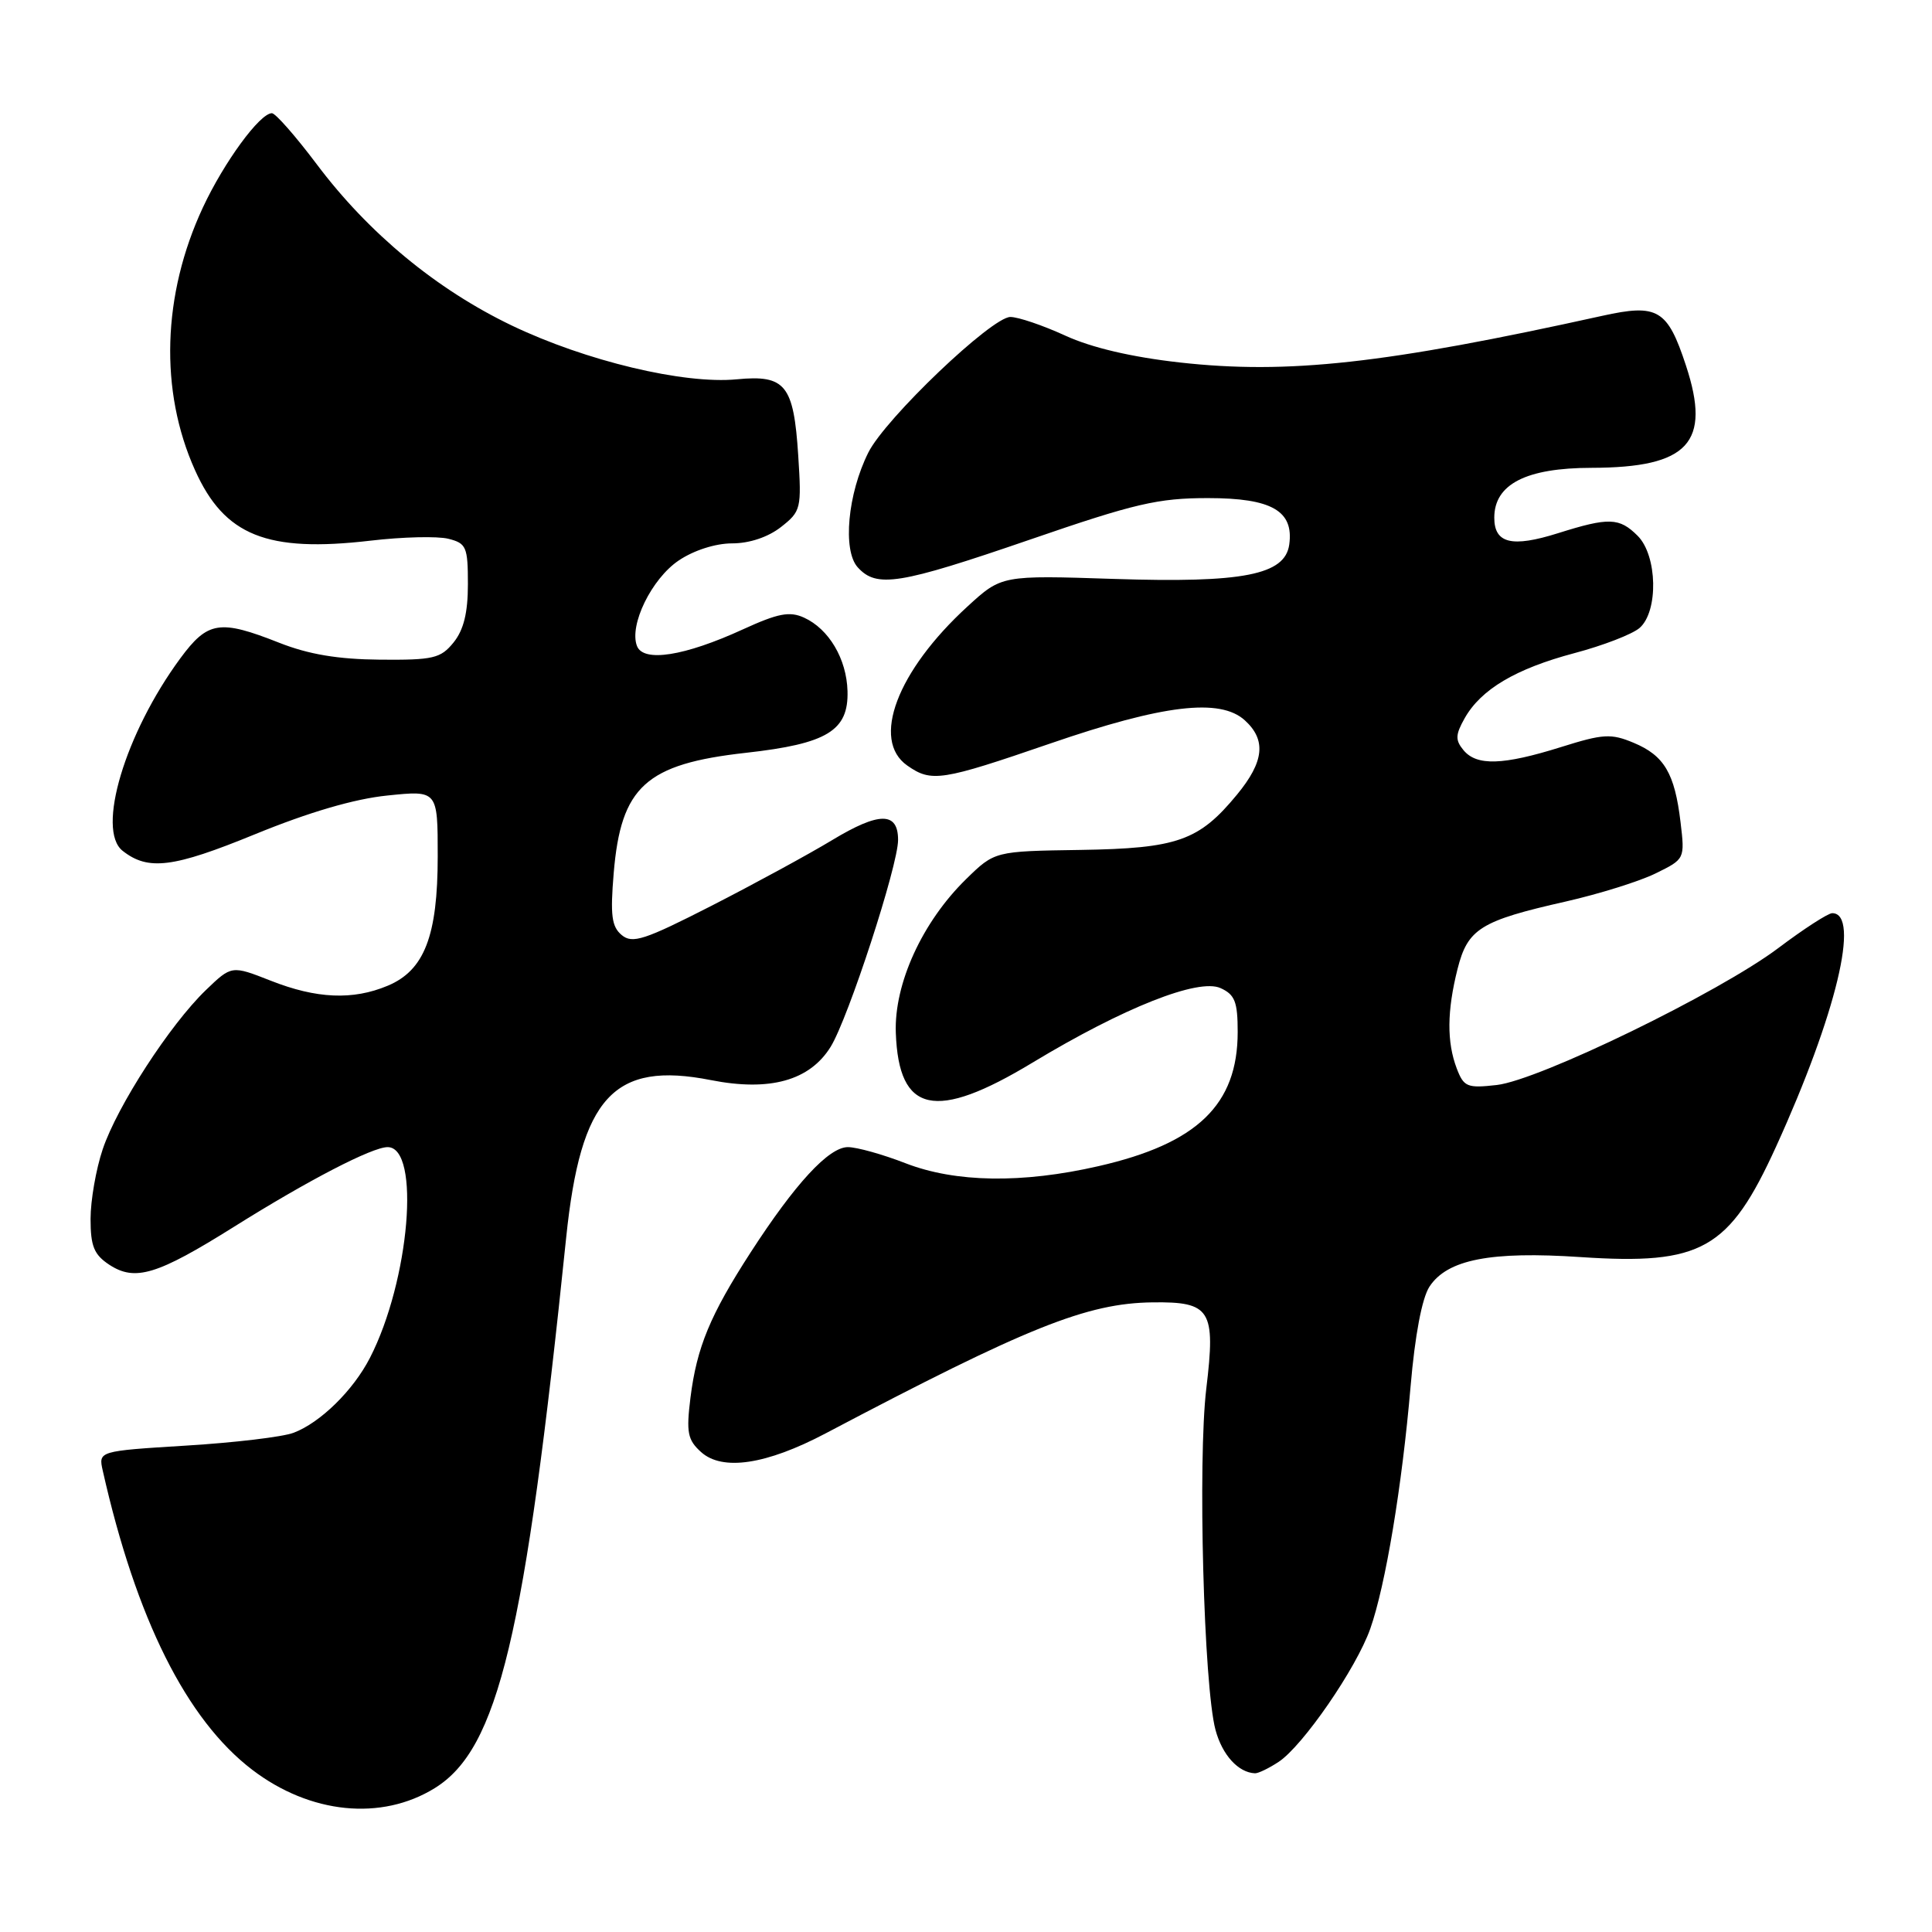 <?xml version="1.0" encoding="UTF-8" standalone="no"?>
<!DOCTYPE svg PUBLIC "-//W3C//DTD SVG 1.1//EN" "http://www.w3.org/Graphics/SVG/1.1/DTD/svg11.dtd" >
<svg xmlns="http://www.w3.org/2000/svg" xmlns:xlink="http://www.w3.org/1999/xlink" version="1.1" viewBox="0 0 256 256">
 <g >
 <path fill="currentColor"
d=" M 57.60 236.94 C 66.02 231.73 69.56 216.93 75.02 164.00 C 76.95 145.34 81.32 140.58 94.20 143.12 C 102.02 144.66 107.30 143.18 110.07 138.70 C 112.41 134.90 119.00 114.69 119.00 111.30 C 119.00 107.55 116.51 107.55 110.28 111.31 C 107.10 113.23 99.89 117.15 94.26 120.03 C 85.39 124.56 83.80 125.08 82.38 123.90 C 81.05 122.79 80.85 121.30 81.32 115.67 C 82.28 104.22 85.57 101.23 98.85 99.75 C 109.61 98.55 112.45 96.82 112.30 91.57 C 112.18 87.30 109.83 83.34 106.54 81.84 C 104.63 80.97 103.11 81.26 98.45 83.39 C 90.69 86.95 85.24 87.80 84.40 85.59 C 83.34 82.83 86.34 76.69 89.93 74.27 C 91.93 72.92 94.81 72.00 97.01 72.00 C 99.31 72.00 101.78 71.17 103.49 69.83 C 106.14 67.75 106.22 67.39 105.77 60.37 C 105.17 51.00 104.08 49.64 97.64 50.26 C 90.61 50.94 77.60 47.82 67.81 43.13 C 57.83 38.34 48.83 30.90 41.96 21.75 C 39.17 18.04 36.50 15.00 36.03 15.00 C 34.43 15.00 29.69 21.48 26.88 27.50 C 21.50 39.05 21.11 51.79 25.84 62.30 C 29.74 70.98 35.36 73.24 49.10 71.64 C 53.34 71.14 57.98 71.03 59.41 71.39 C 61.79 71.99 62.00 72.46 62.00 77.41 C 62.00 81.20 61.44 83.47 60.10 85.13 C 58.39 87.24 57.42 87.47 50.35 87.41 C 44.78 87.36 40.90 86.71 37.00 85.17 C 29.10 82.05 27.53 82.30 23.88 87.25 C 16.57 97.19 12.74 109.98 16.25 112.74 C 19.63 115.40 22.93 114.99 33.77 110.55 C 40.90 107.63 46.96 105.85 51.33 105.41 C 58.00 104.72 58.00 104.72 58.00 113.46 C 58.00 124.02 56.23 128.59 51.36 130.62 C 46.75 132.55 41.94 132.34 35.88 129.95 C 30.69 127.91 30.69 127.91 27.27 131.20 C 22.52 135.78 15.53 146.56 13.61 152.28 C 12.72 154.92 12.00 159.07 12.00 161.51 C 12.00 165.14 12.46 166.25 14.49 167.59 C 17.91 169.82 20.82 168.94 31.00 162.56 C 40.82 156.40 49.31 152.00 51.36 152.00 C 55.77 152.00 54.28 169.70 49.01 179.94 C 46.80 184.24 42.44 188.52 38.90 189.85 C 37.47 190.40 31.06 191.16 24.66 191.55 C 13.03 192.27 13.03 192.27 13.62 194.89 C 18.04 214.51 24.72 227.87 33.43 234.51 C 41.10 240.36 50.53 241.31 57.60 236.94 Z  M 169.42 233.46 C 172.62 231.36 179.72 221.06 181.57 215.81 C 183.59 210.07 185.78 196.92 186.91 183.70 C 187.49 176.92 188.42 172.01 189.41 170.49 C 191.77 166.89 197.50 165.77 209.44 166.57 C 225.49 167.64 229.11 165.60 235.34 151.93 C 243.31 134.44 246.54 121.00 242.78 121.00 C 242.23 121.00 239.01 123.08 235.64 125.62 C 227.79 131.53 203.92 143.14 198.32 143.77 C 194.41 144.21 193.96 144.03 193.02 141.56 C 191.70 138.07 191.73 133.97 193.13 128.40 C 194.48 123.06 196.16 122.01 207.50 119.45 C 211.90 118.45 217.25 116.78 219.38 115.73 C 223.25 113.83 223.26 113.82 222.68 108.94 C 221.91 102.47 220.52 100.12 216.48 98.43 C 213.47 97.17 212.44 97.23 206.81 99.00 C 199.14 101.40 195.67 101.51 193.92 99.40 C 192.82 98.07 192.84 97.37 194.07 95.18 C 196.23 91.34 200.84 88.61 208.63 86.54 C 212.41 85.54 216.29 84.04 217.25 83.21 C 219.77 81.02 219.62 73.62 217.00 71.00 C 214.57 68.57 213.18 68.53 206.45 70.65 C 200.33 72.58 198.00 72.01 198.00 68.60 C 198.00 64.16 202.21 62.00 210.88 61.99 C 223.74 61.96 226.77 58.68 223.40 48.44 C 220.95 40.98 219.66 40.22 212.30 41.85 C 183.52 48.21 170.65 49.63 156.33 48.03 C 149.98 47.32 144.66 46.08 141.15 44.47 C 138.19 43.11 134.91 42.00 133.88 42.00 C 131.41 42.00 117.32 55.44 115.06 59.96 C 112.32 65.43 111.63 72.93 113.65 75.17 C 116.16 77.94 119.11 77.47 136.48 71.50 C 150.38 66.71 153.44 66.00 160.07 66.00 C 168.51 66.00 171.46 67.69 170.83 72.17 C 170.26 76.18 164.70 77.27 147.61 76.71 C 132.72 76.22 132.72 76.22 128.20 80.36 C 118.86 88.91 115.40 98.07 120.22 101.44 C 123.43 103.69 124.73 103.48 139.19 98.51 C 154.12 93.37 161.66 92.47 164.94 95.44 C 167.81 98.05 167.51 100.92 163.91 105.29 C 158.87 111.41 156.02 112.42 143.15 112.62 C 131.80 112.79 131.80 112.79 128.02 116.48 C 122.21 122.16 118.46 130.35 118.70 136.86 C 119.09 147.55 123.92 148.60 136.82 140.80 C 148.88 133.52 158.80 129.59 161.73 130.93 C 163.63 131.79 164.00 132.74 164.00 136.74 C 164.00 146.38 158.65 151.53 145.56 154.52 C 135.44 156.84 126.61 156.70 120.00 154.14 C 116.97 152.96 113.53 152.00 112.35 152.00 C 109.82 152.00 105.37 156.82 99.45 165.97 C 94.09 174.26 92.33 178.52 91.49 185.20 C 90.92 189.82 91.11 190.79 92.89 192.40 C 95.71 194.95 101.53 194.08 109.40 189.93 C 136.10 175.85 144.01 172.68 152.71 172.57 C 160.42 172.47 161.10 173.55 159.84 184.00 C 158.70 193.53 159.50 223.42 161.06 229.22 C 161.95 232.54 164.08 234.88 166.29 234.97 C 166.72 234.99 168.13 234.31 169.42 233.46 Z "/>
</g>
</svg>